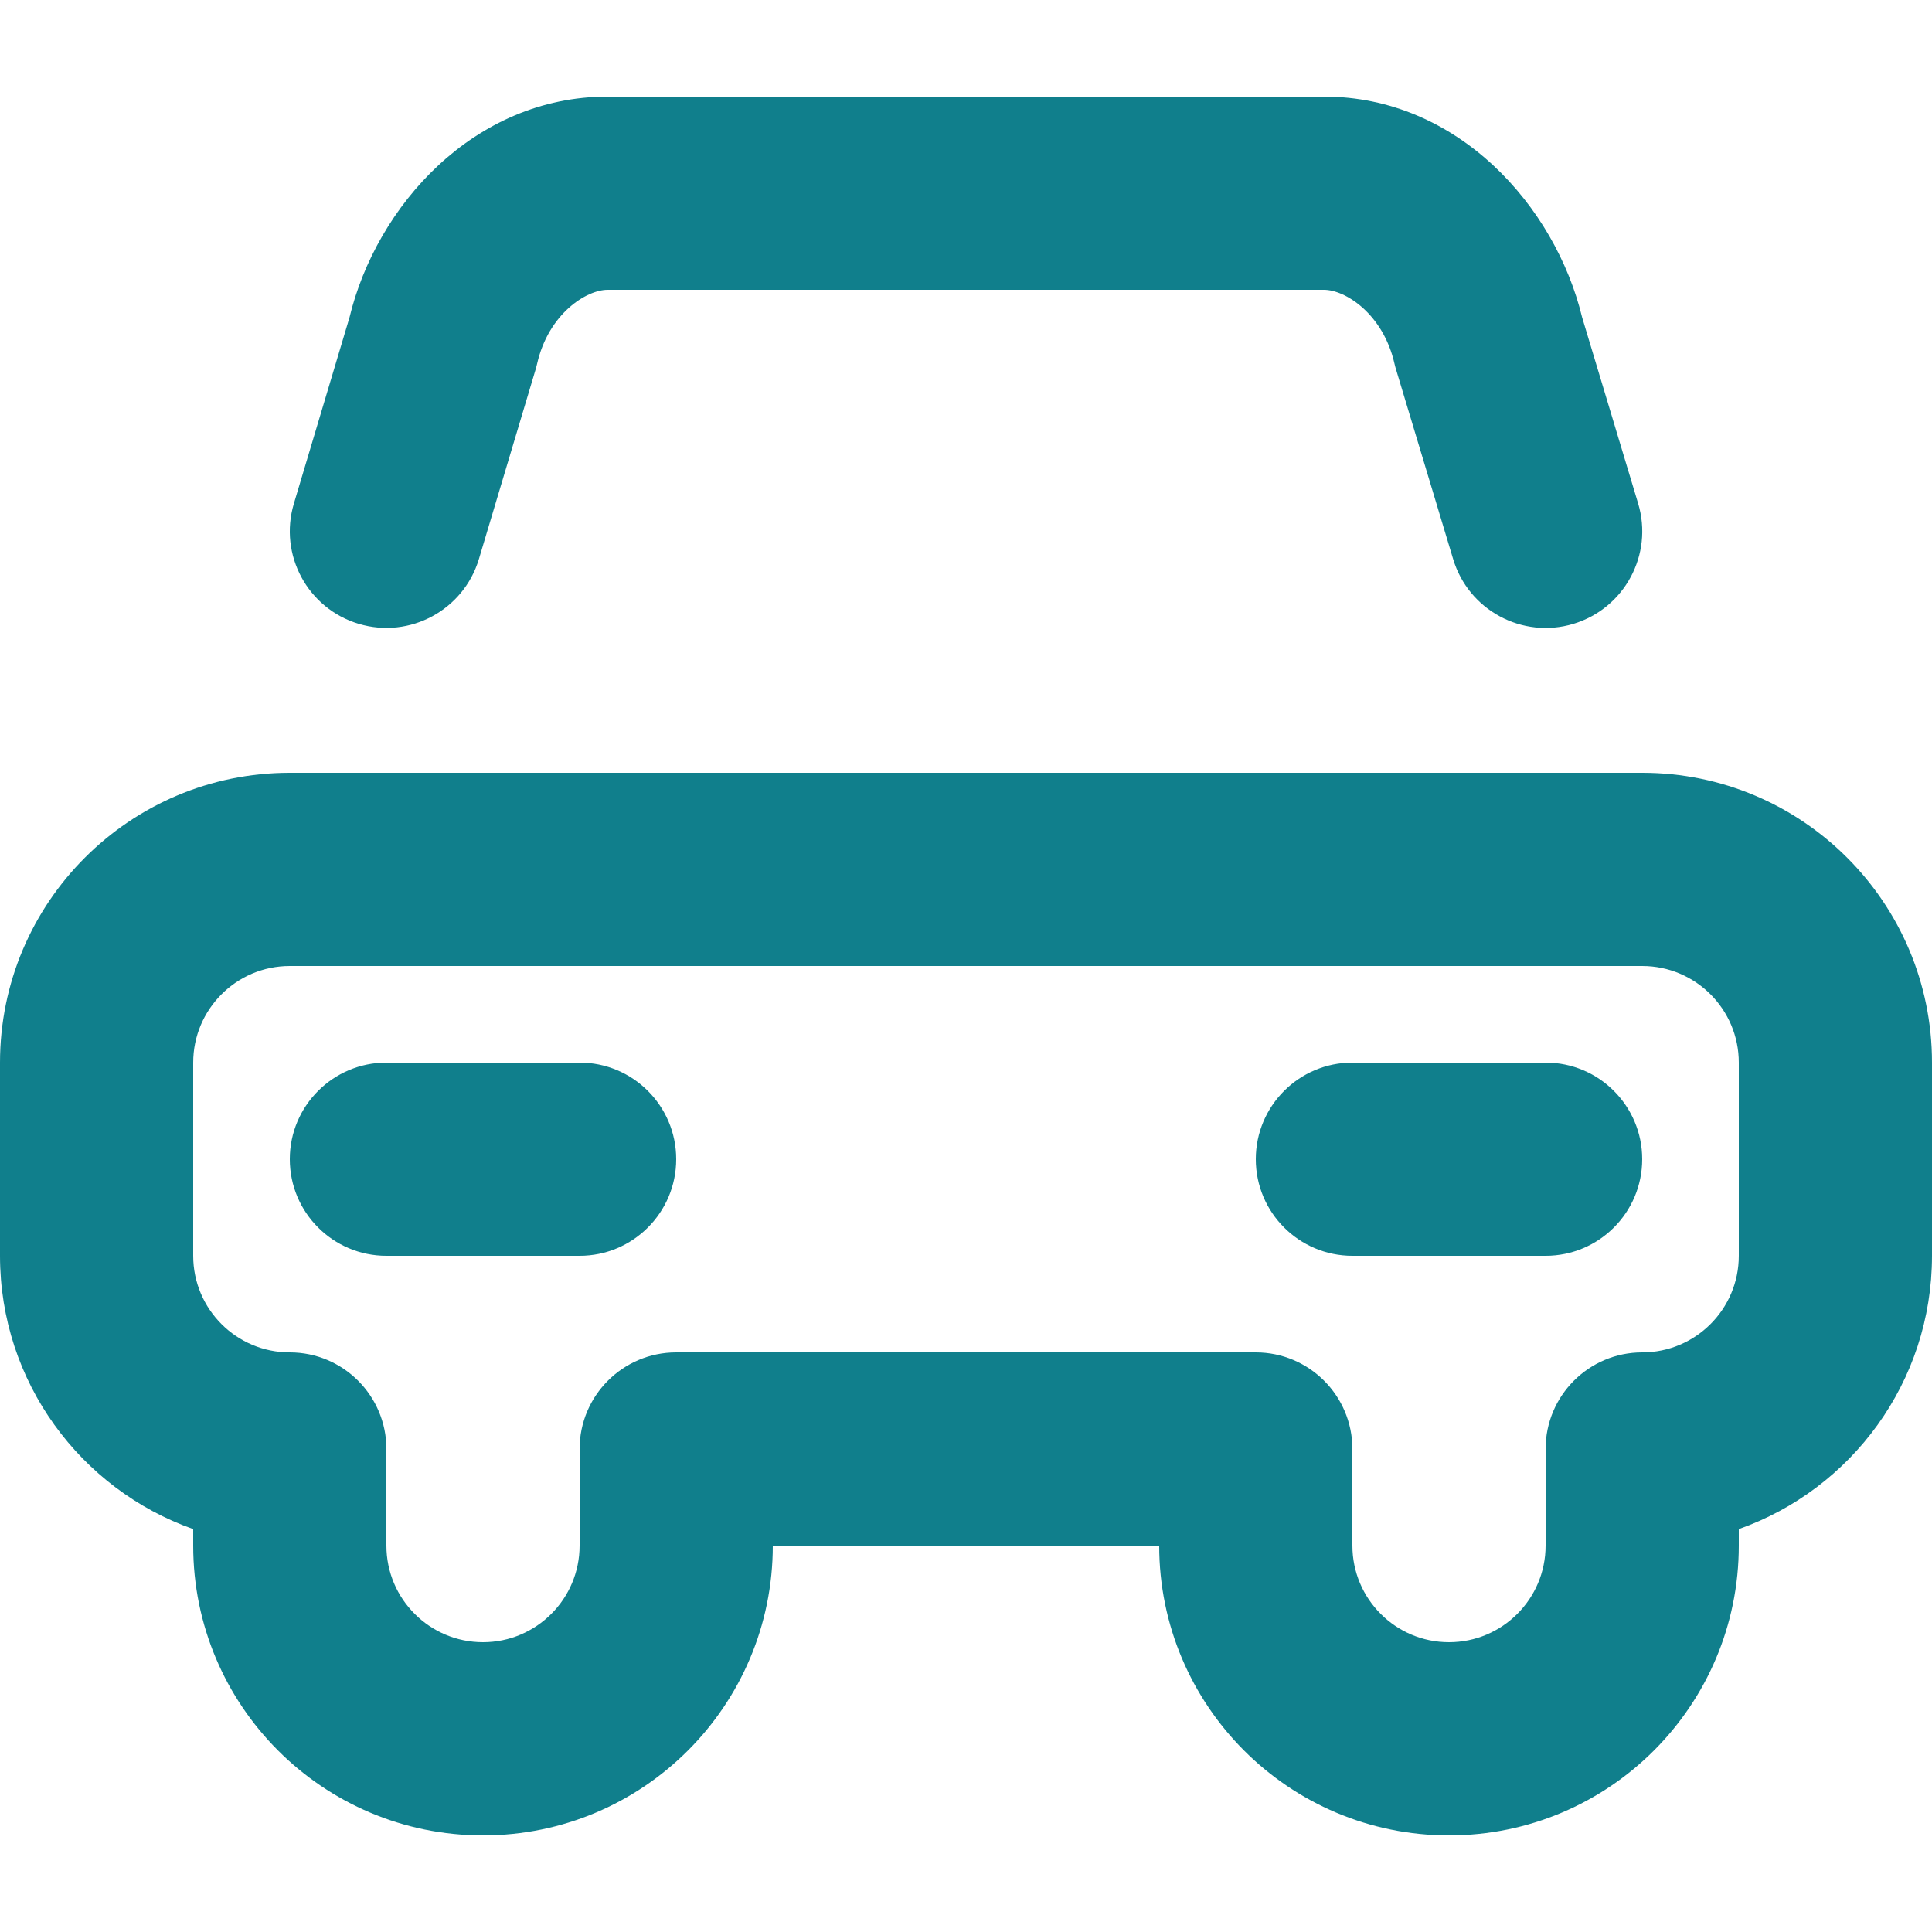 <svg width="20" height="20" viewBox="0 0 20 20" fill="none" xmlns="http://www.w3.org/2000/svg">
<path fill-rule="evenodd" clip-rule="evenodd" d="M6.29 3C6.072 3 5.678 3.246 5.56 3.766C5.555 3.788 5.549 3.809 5.543 3.83L4.958 5.786C4.8 6.315 4.243 6.616 3.714 6.458C3.185 6.3 2.884 5.743 3.042 5.214L3.618 3.286C3.895 2.135 4.904 1 6.29 1H8C8 1 8 1 8 1H13.706C15.092 1 16.1 2.135 16.378 3.285L16.958 5.212C17.117 5.741 16.817 6.298 16.288 6.458C15.76 6.617 15.202 6.317 15.043 5.788L14.454 3.832C14.447 3.81 14.441 3.788 14.436 3.766C14.318 3.246 13.924 3 13.706 3H8C8 3 8 3 8 3H6.29ZM0 11C0 9.343 1.343 8 3 8H17C18.657 8 20 9.343 20 11V13C20 14.306 19.165 15.418 18 15.829V16C18 17.657 16.657 19 15 19C13.343 19 12 17.657 12 16H8C8 17.657 6.657 19 5 19C3.343 19 2 17.657 2 16V15.829C0.835 15.418 0 14.306 0 13V11ZM3 10C2.448 10 2 10.448 2 11V13C2 13.552 2.448 14 3 14C3.552 14 4 14.448 4 15L4 16C4 16.552 4.448 17 5 17C5.552 17 6 16.552 6 16V15C6 14.448 6.448 14 7 14H13C13.552 14 14 14.448 14 15V16C14 16.552 14.448 17 15 17C15.552 17 16 16.552 16 16V15C16 14.448 16.448 14 17 14C17.552 14 18 13.552 18 13V11C18 10.448 17.552 10 17 10H3ZM13 12C13 11.448 13.448 11 14 11H16C16.552 11 17 11.448 17 12C17 12.552 16.552 13 16 13H14C13.448 13 13 12.552 13 12ZM4 11C3.448 11 3 11.448 3 12C3 12.552 3.448 13 4 13H6C6.552 13 7 12.552 7 12C7 11.448 6.552 11 6 11H4Z" fill="#107F8C"/>
</svg>
